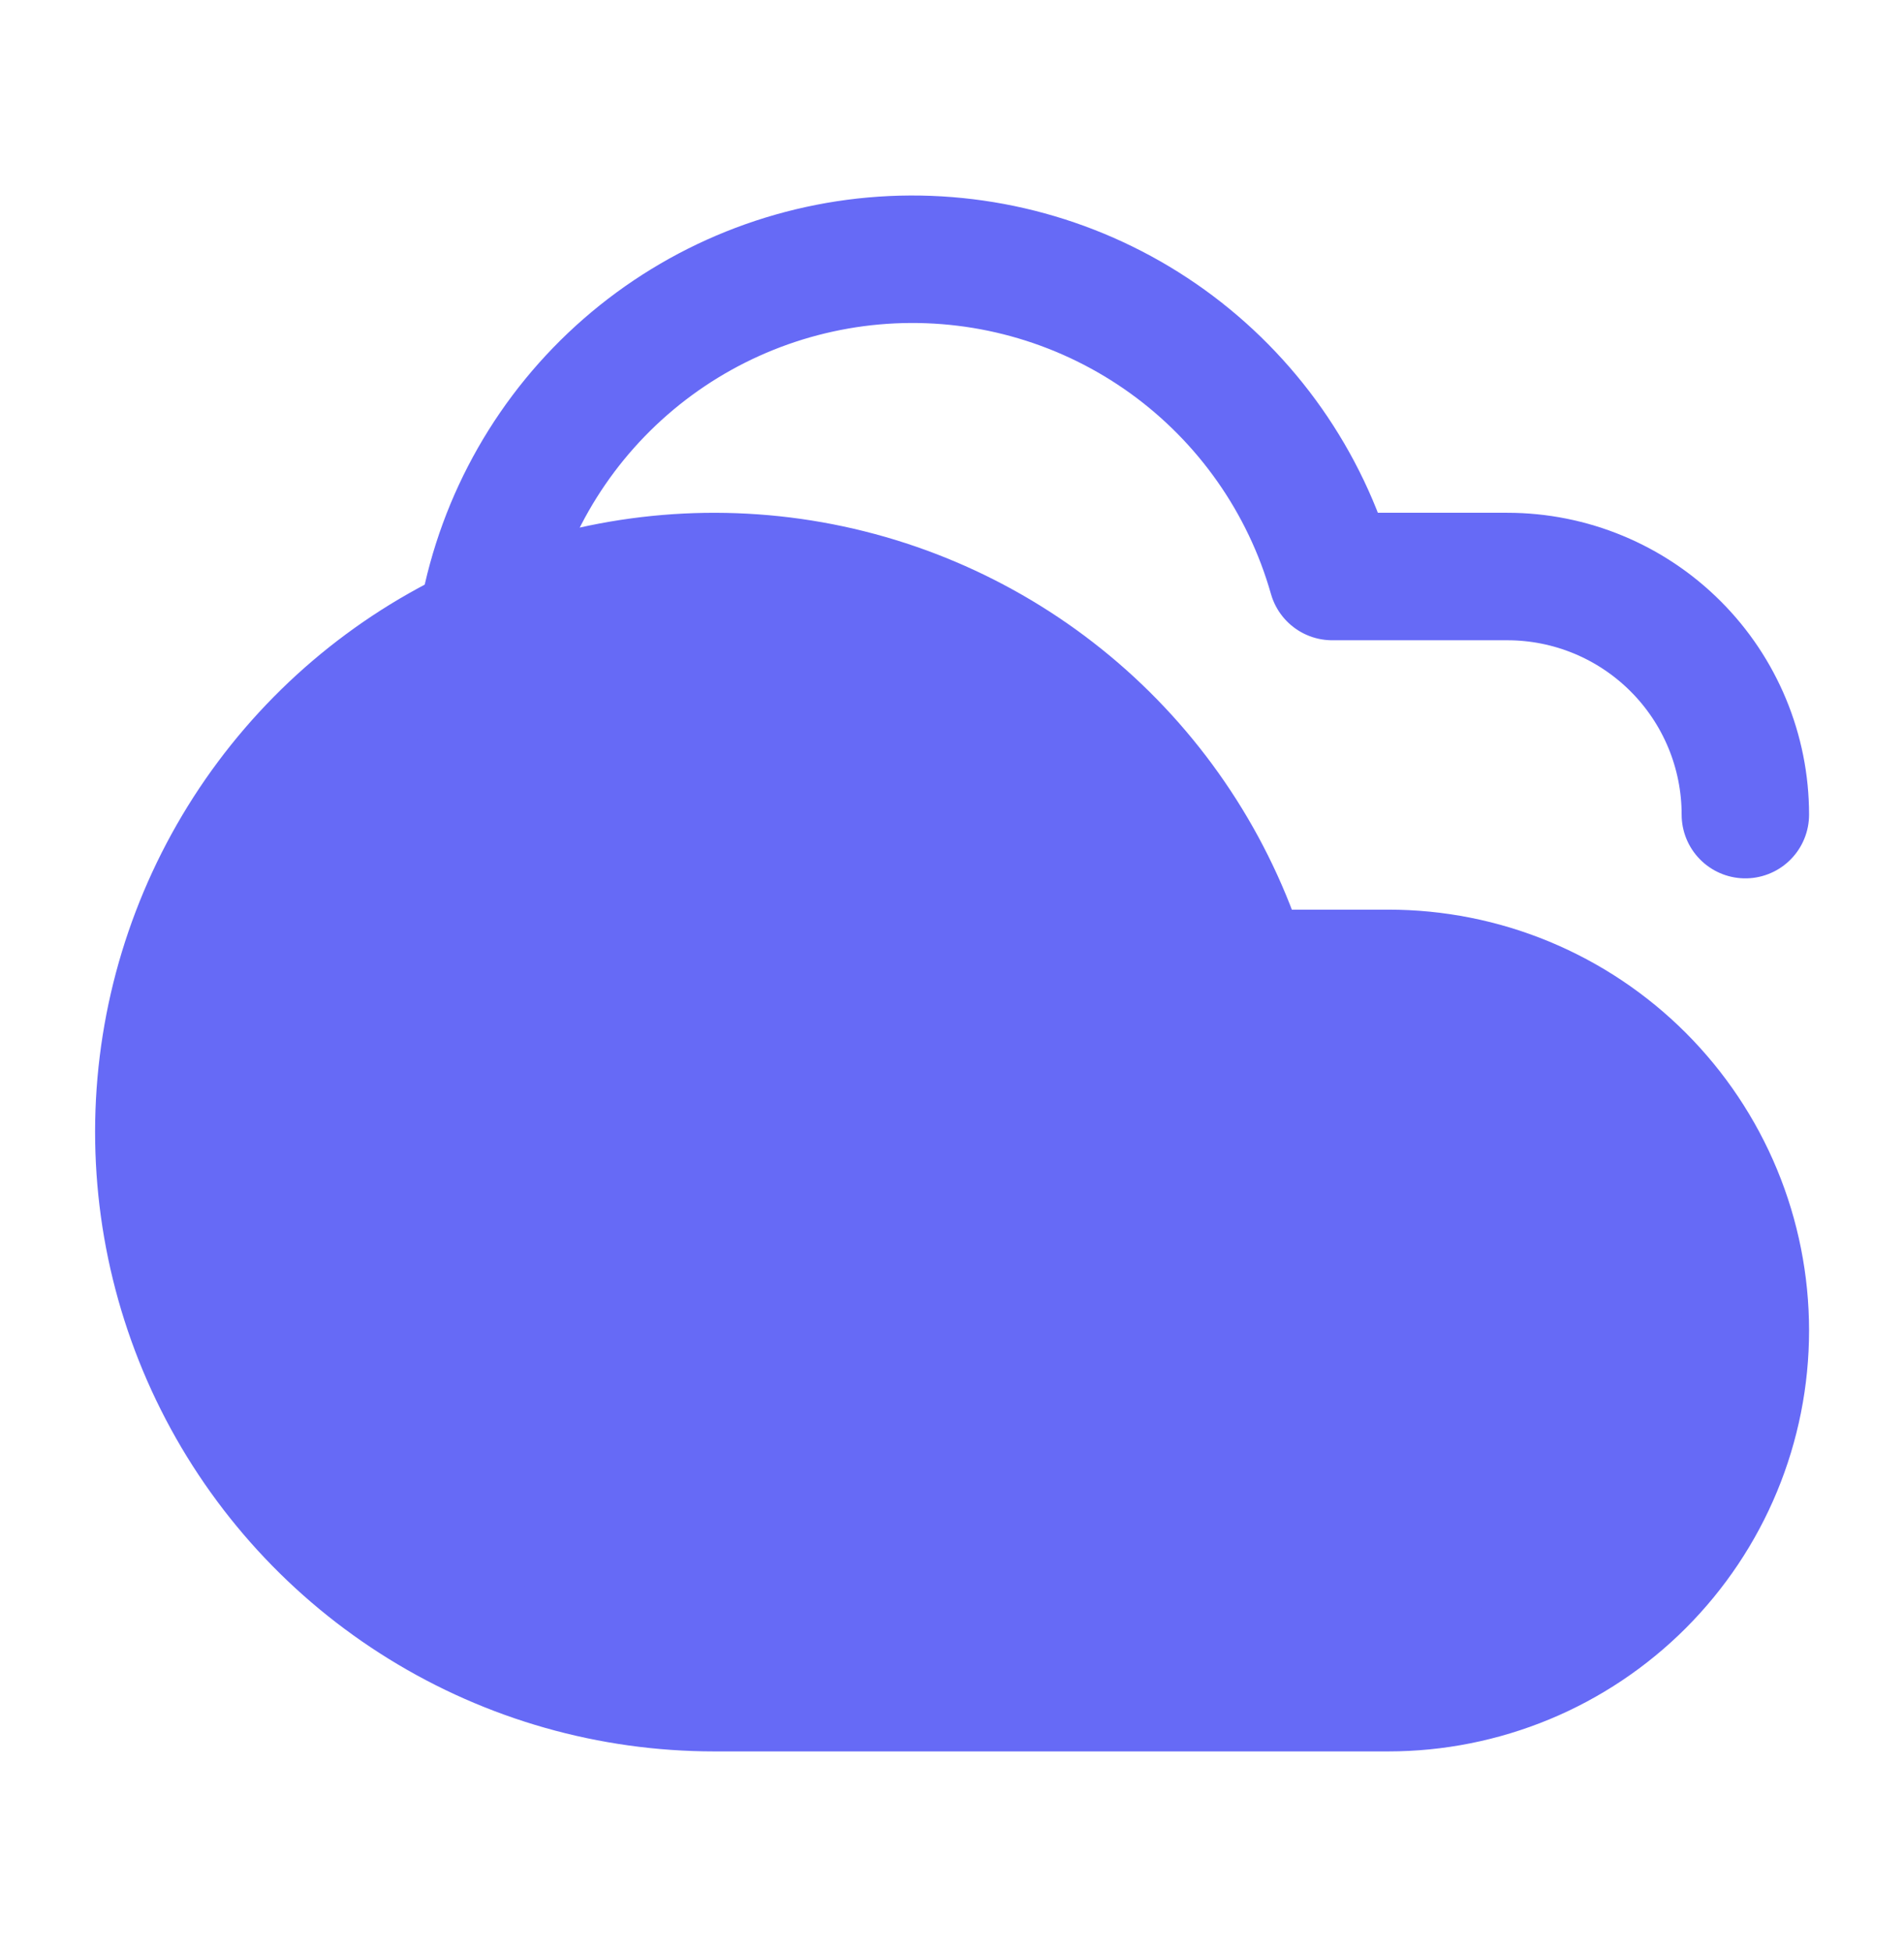 <svg width="40" height="41" viewBox="0 0 40 41" fill="none" xmlns="http://www.w3.org/2000/svg">
<path d="M29.167 35.441H15C12.836 35.44 10.716 34.838 8.875 33.701C7.034 32.565 5.545 30.939 4.575 29.005C3.605 27.071 3.192 24.905 3.381 22.75C3.571 20.595 4.357 18.535 5.65 16.8C6.943 15.066 8.693 13.725 10.704 12.928C12.716 12.131 14.909 11.909 17.04 12.286C19.17 12.664 21.153 13.627 22.768 15.066C24.383 16.506 25.565 18.367 26.183 20.441H29.167C30.152 20.441 31.127 20.634 32.037 21.011C32.947 21.388 33.774 21.941 34.47 22.637C35.166 23.334 35.719 24.16 36.096 25.07C36.473 25.98 36.667 26.956 36.667 27.941C36.667 28.925 36.473 29.901 36.096 30.811C35.719 31.721 35.166 32.547 34.47 33.244C33.774 33.94 32.947 34.493 32.037 34.87C31.127 35.246 30.152 35.441 29.167 35.441Z" fill="#666AF6" stroke="#666AF6" stroke-width="2.677" stroke-linecap="round" stroke-linejoin="round"/>
<path d="M36.667 17.107C36.667 15.781 36.14 14.509 35.202 13.572C34.264 12.634 32.993 12.107 31.667 12.107H27.988C27.423 10.118 26.201 8.378 24.523 7.17C22.843 5.962 20.806 5.358 18.74 5.454C16.674 5.551 14.701 6.343 13.142 7.702C11.583 9.061 10.529 10.907 10.152 12.941" stroke="#666AF6" stroke-width="2.677" stroke-linecap="round" stroke-linejoin="round"/>
</svg>

